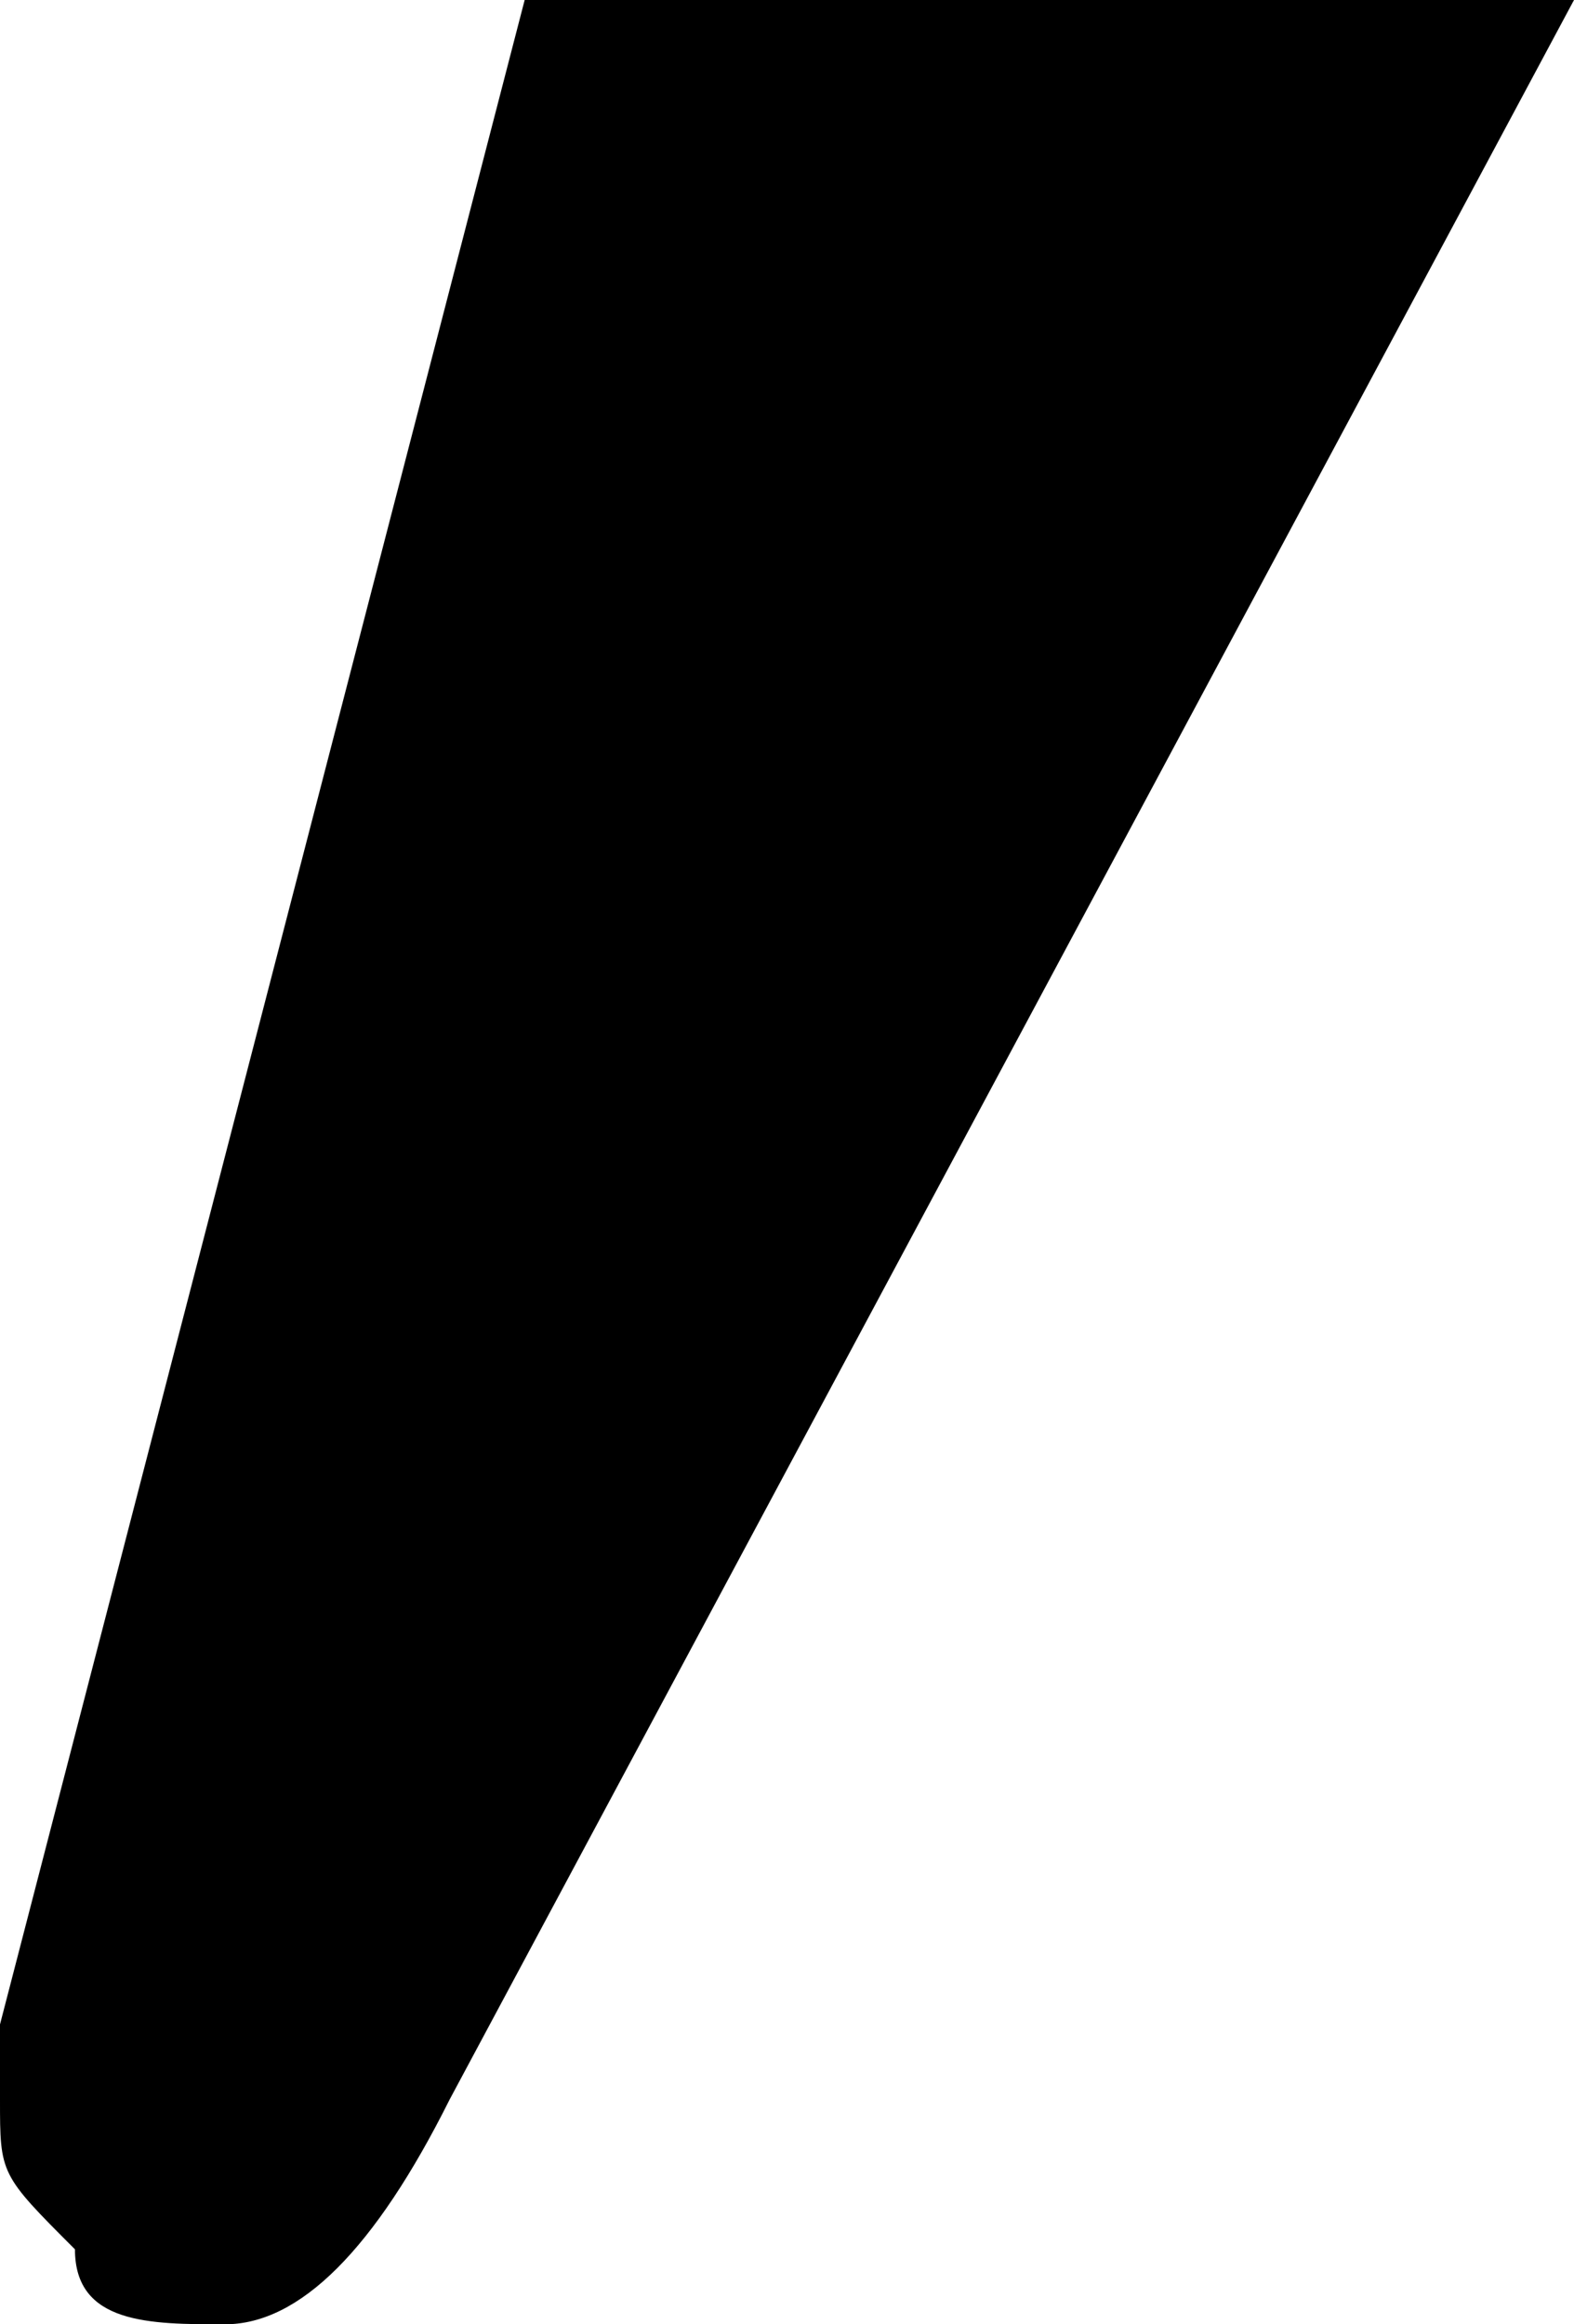 <?xml version="1.0" encoding="utf-8"?>
<!-- Generator: Adobe Illustrator 23.0.3, SVG Export Plug-In . SVG Version: 6.00 Build 0)  -->
<svg version="1.1" id="Layer_1" xmlns="http://www.w3.org/2000/svg" xmlns:xlink="http://www.w3.org/1999/xlink" x="0px" y="0px"
	 viewBox="0 0 2.1 3.1" style="enable-background:new 0 0 2.1 3.1;" xml:space="preserve">
<path d="M0.7,0h1.4L0.6,2.8C0.5,3,0.4,3.1,0.3,3.1S0.1,3.1,0.1,3C0,2.9,0,2.9,0,2.8V2.7L0.7,0z"/>
</svg>
